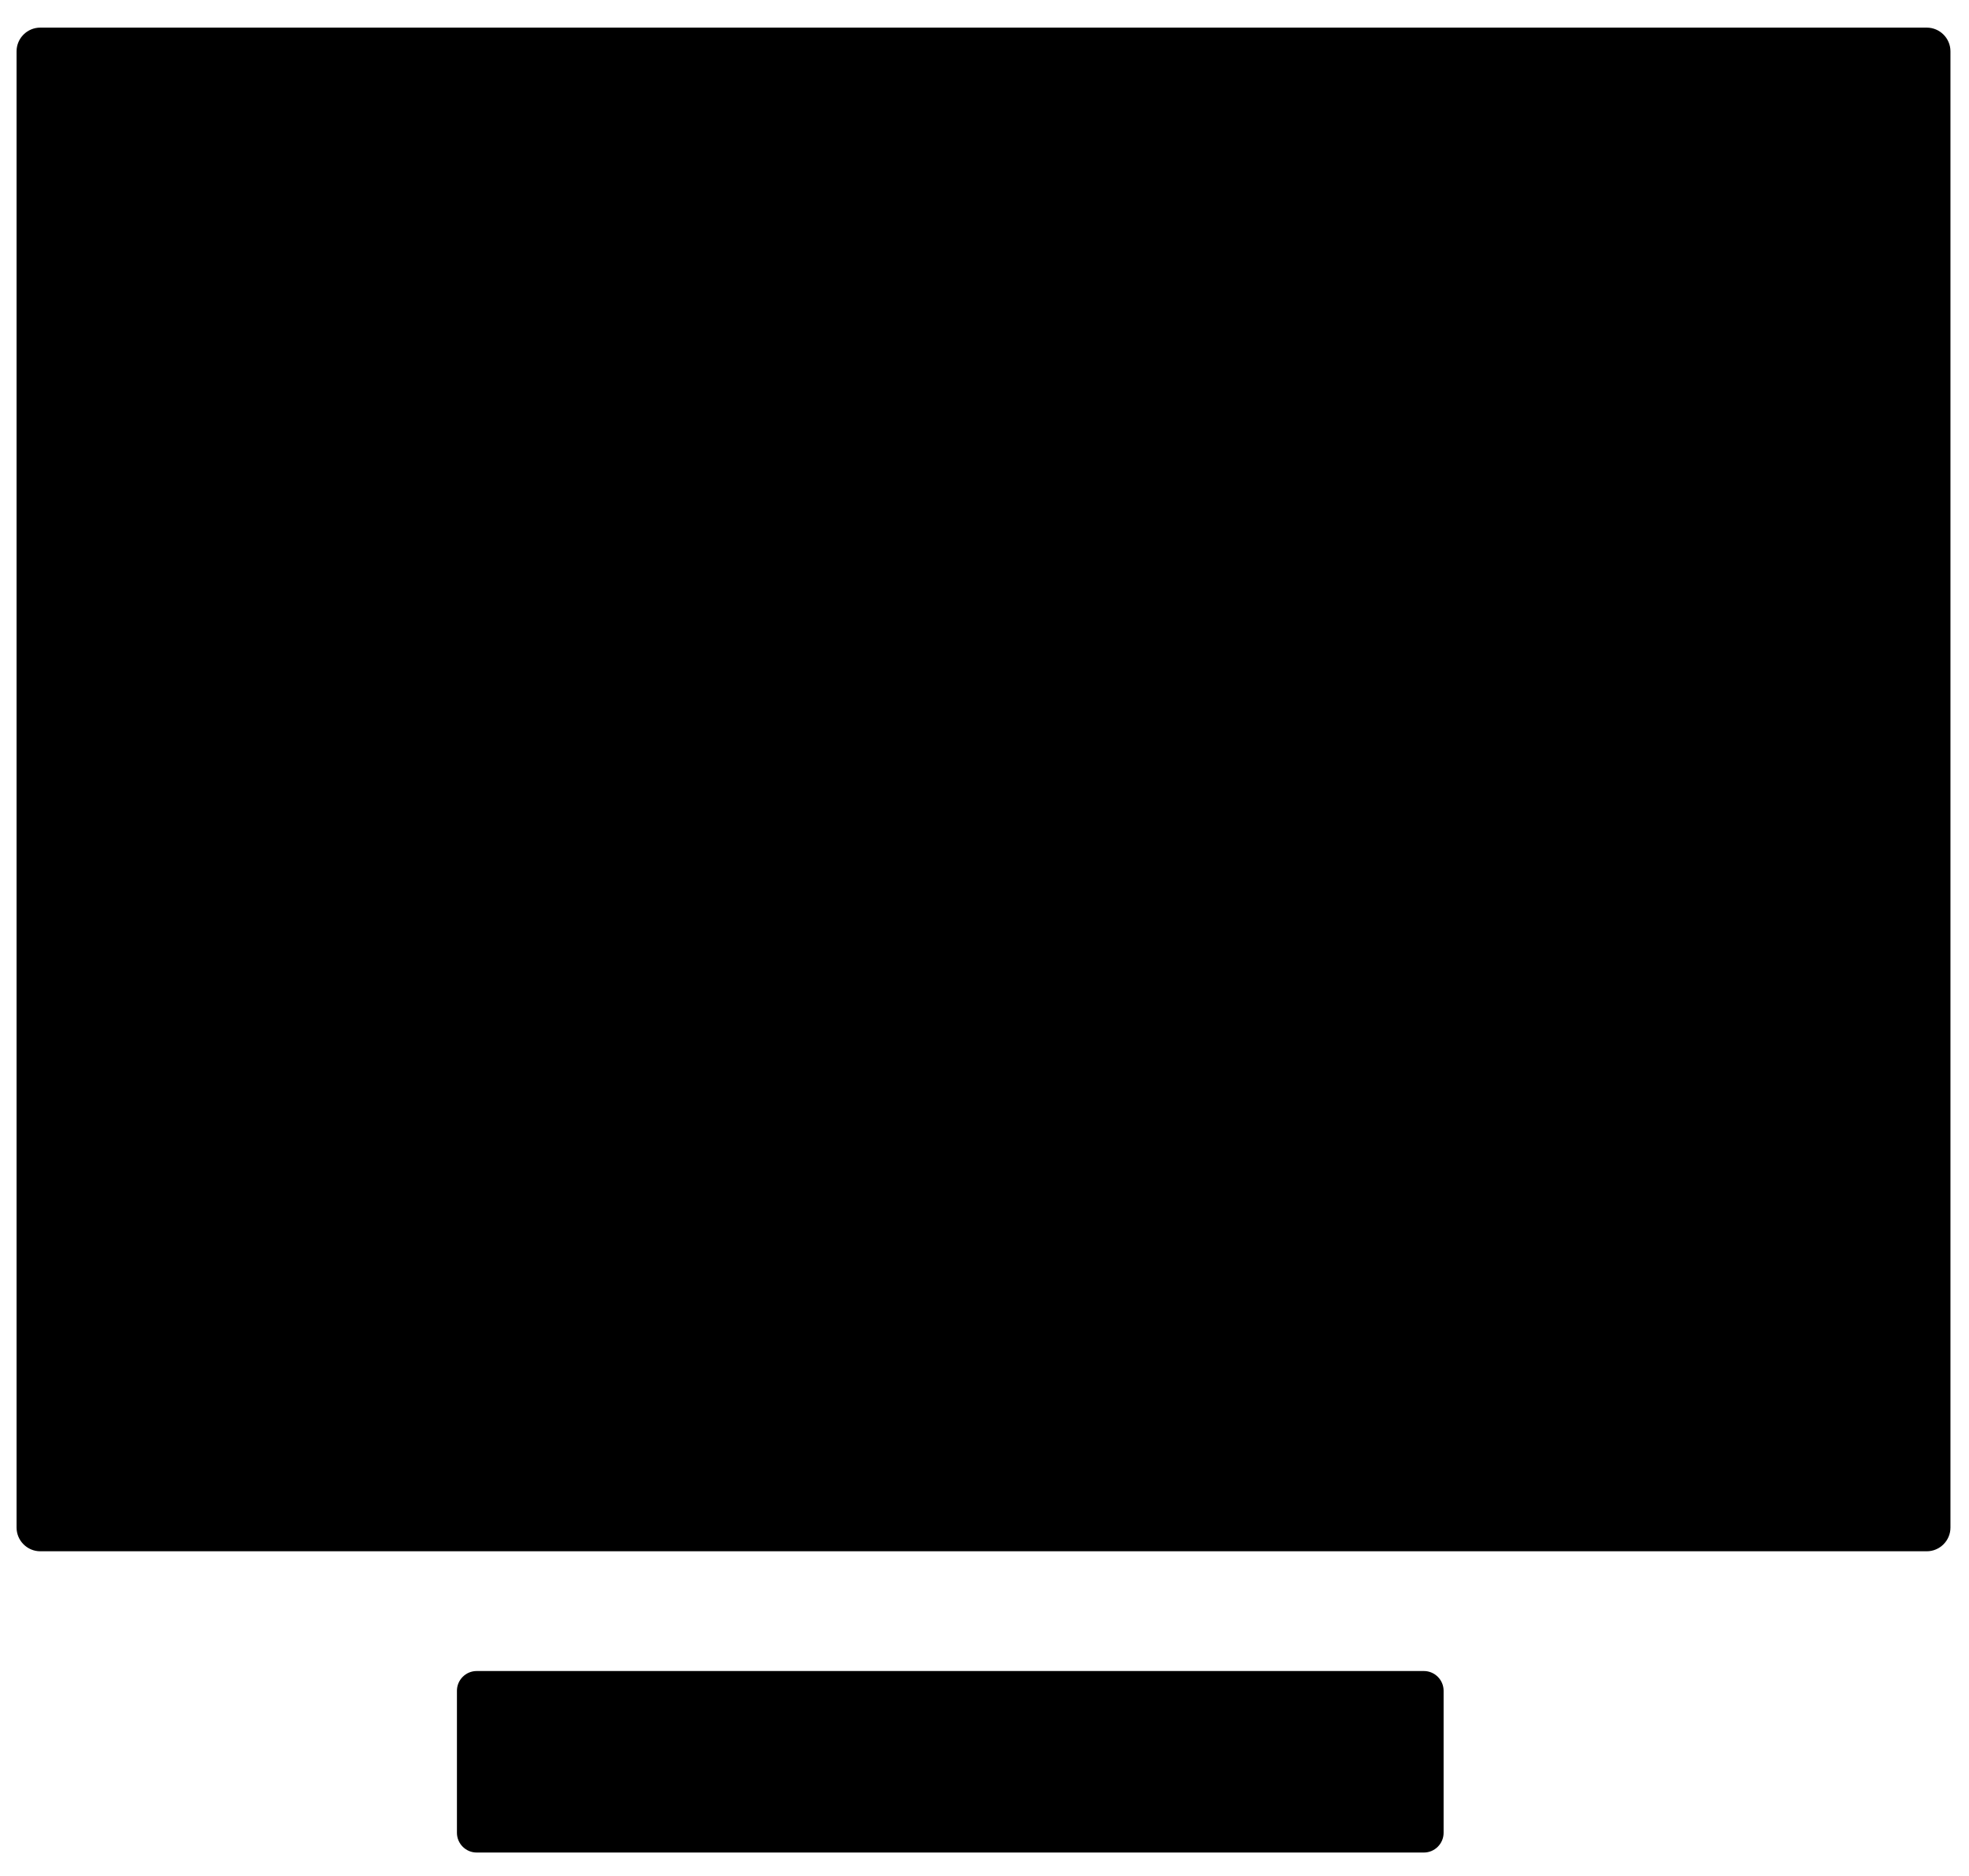 <?xml version="1.0" encoding="utf-8"?>
<!-- Generator: Adobe Illustrator 21.0.0, SVG Export Plug-In . SVG Version: 6.00 Build 0)  -->
<svg version="1.1" id="Layer_1" xmlns="http://www.w3.org/2000/svg" xmlns:xlink="http://www.w3.org/1999/xlink" x="0px" y="0px"
	 viewBox="0 0 998 951" style="enable-background:new 0 0 998 951;" xml:space="preserve">
<g>
	<rect x="73.5" y="78.4" class="web-design-st0" width="851.4" height="635.1"/>
	<path class="web-design-st1" d="M976.6,786.3H20.4c-6.6,0-12-5.4-12-12V26c0-6.6,5.4-12,12-12h956.2c6.6,0,12,5.4,12,12v748.3
		C988.6,780.9,983.2,786.3,976.6,786.3z"/>
	<line class="web-design-st1" x1="436.4" y1="786.3" x2="436.4" y2="847"/>
	<line class="web-design-st1" x1="537.6" y1="786.3" x2="537.6" y2="847"/>
	<path class="web-design-st0" d="M789.2,150.5H174.1v96.6l484.6,9.2C658.6,256.4,755.4,152.1,789.2,150.5z"/>
	<path class="web-design-st0" d="M174.1,396v101.2h307.6c14.6,0,31.4-53.6,31.4-53.6c-16.9-19.8,6.1-47.7,6.1-47.7H174.1z"/>
	<path class="web-design-st1" d="M721.7,939H241.6c-5.5,0-10-4.5-10-10v-72c0-5.5,4.5-10,10-10h480.1c5.5,0,10,4.5,10,10v72
		C731.7,934.5,727.2,939,721.7,939z"/>
	<path class="web-design-st0" d="M576.1,385.4c0,0,50.3-18.8,78.4,35.7c0,0,22.9,35.7-39.2,64.5c0,0-40.5,28.2-96.1,16.3c0,0,32-38.9,30.1-67
		C549.3,435,550.6,395.5,576.1,385.4z"/>
	<path class="web-design-st0" d="M631.4,362c0,0,34.4-56.7,99.3-109.3c0,0,100.8-95.7,125.1-94c0,0,6.6-1.7,0,13c0,0-71.4,123.5-103.3,155.8
		c0,0-70.4,87.8-78.5,80.4C674,407.9,654.2,368.8,631.4,362z"/>
</g>
</svg>
